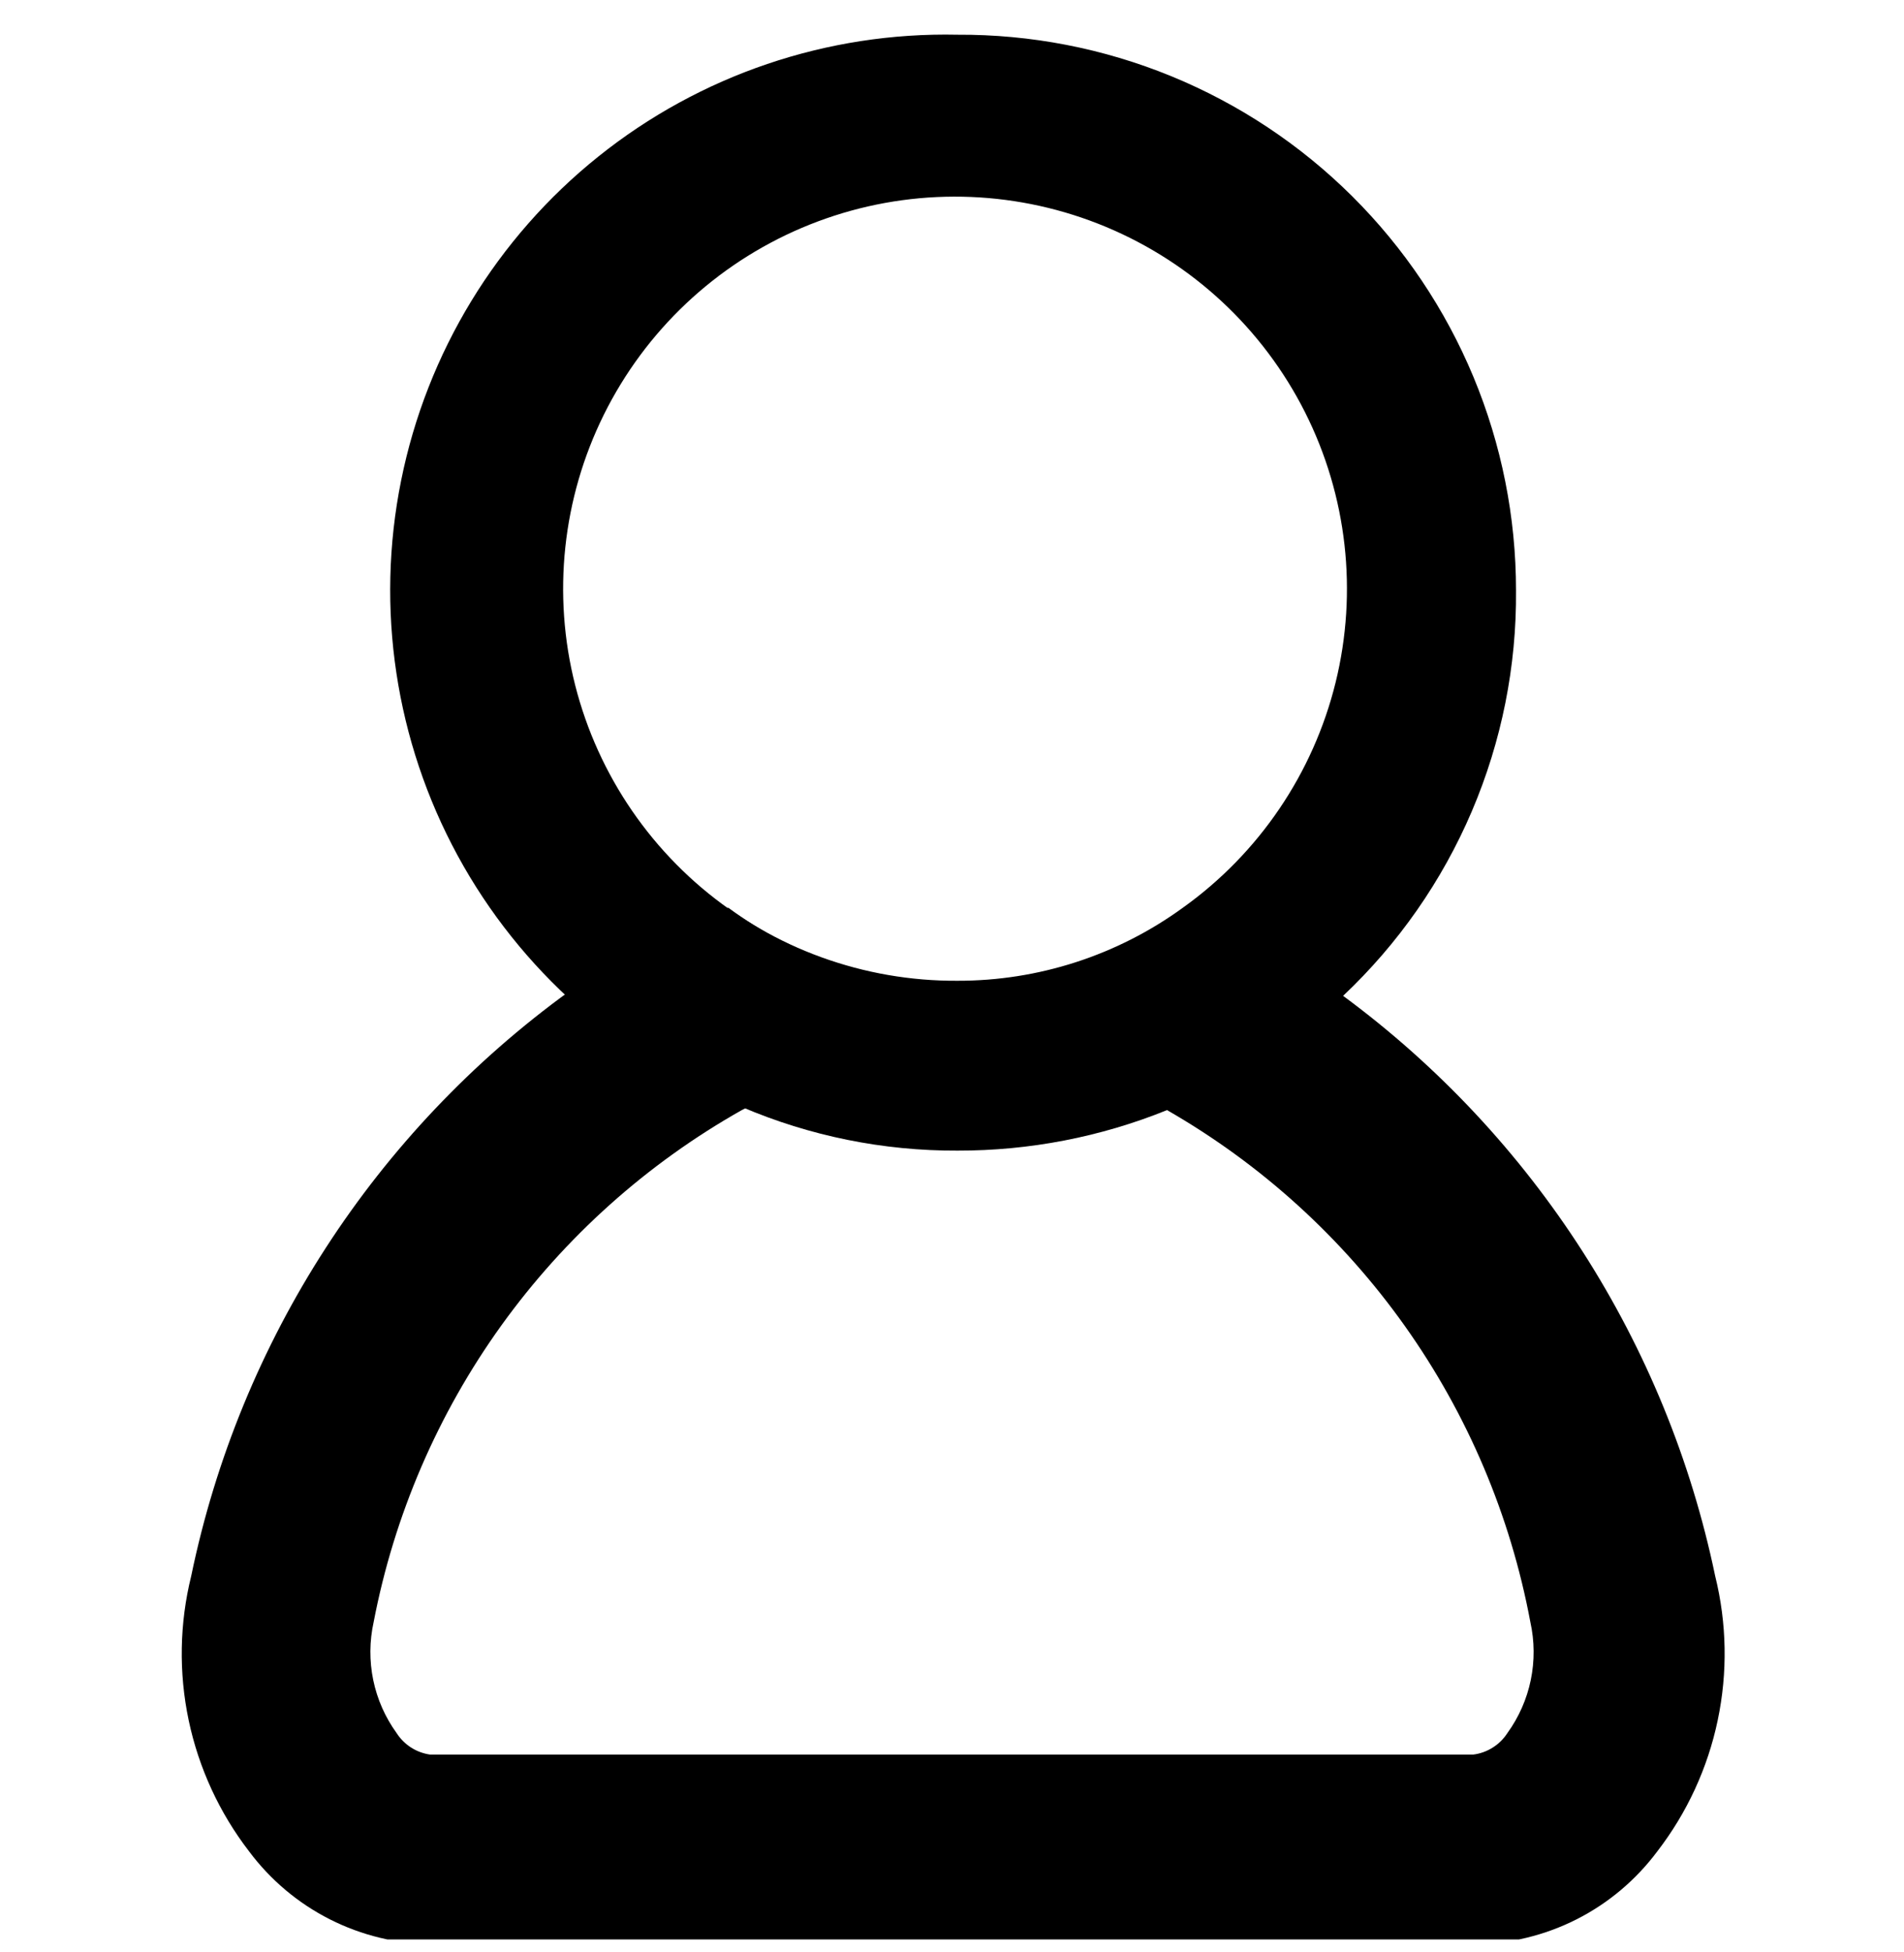 <svg width="40" height="41" viewBox="0 0 40 41" fill="currentColor" xmlns="http://www.w3.org/2000/svg">
<g clip-path="url(#clip0_641_7835)">
<path d="M36.033 33.096C35.015 28.212 32.232 23.874 28.217 20.913C27.196 20.158 26.074 19.552 24.884 19.113C23.508 20.112 21.85 20.648 20.15 20.646C18.405 20.652 16.705 20.097 15.3 19.062C14.116 19.495 12.995 20.084 11.967 20.812C7.876 23.771 5.04 28.152 4.017 33.096C3.771 34.089 3.753 35.125 3.964 36.127C4.175 37.128 4.609 38.069 5.233 38.879C5.681 39.479 6.262 39.968 6.93 40.306C7.598 40.644 8.335 40.823 9.083 40.829H30.967C31.715 40.823 32.453 40.644 33.121 40.306C33.789 39.968 34.369 39.479 34.817 38.879C35.442 38.069 35.876 37.128 36.086 36.127C36.297 35.125 36.279 34.089 36.033 33.096ZM31.667 36.396C31.587 36.519 31.482 36.623 31.358 36.7C31.235 36.778 31.095 36.828 30.95 36.846H9.033C8.891 36.825 8.755 36.775 8.634 36.697C8.514 36.62 8.411 36.517 8.333 36.396C8.092 36.063 7.924 35.683 7.841 35.281C7.758 34.879 7.761 34.464 7.85 34.062C8.281 31.817 9.197 29.692 10.532 27.835C11.868 25.979 13.591 24.436 15.584 23.312C16.949 22.6 18.46 22.212 20 22.179C21.575 22.191 23.123 22.579 24.517 23.312C26.492 24.445 28.197 25.992 29.515 27.848C30.833 29.704 31.732 31.825 32.15 34.062C32.239 34.464 32.242 34.879 32.159 35.281C32.076 35.683 31.908 36.063 31.667 36.396Z" />
<path d="M20.116 0.729C17.379 0.67 14.708 1.575 12.571 3.287C10.434 4.998 8.967 7.407 8.427 10.091C7.886 12.774 8.307 15.563 9.615 17.968C10.924 20.373 13.036 22.241 15.583 23.246C17.015 23.858 18.558 24.17 20.116 24.163C21.624 24.166 23.118 23.878 24.516 23.313C25.894 22.761 27.15 21.945 28.216 20.913C29.375 19.82 30.297 18.499 30.922 17.034C31.547 15.568 31.863 13.989 31.849 12.396C31.849 10.858 31.545 9.336 30.955 7.916C30.364 6.496 29.499 5.207 28.409 4.123C27.318 3.038 26.024 2.181 24.601 1.598C23.178 1.016 21.654 0.721 20.116 0.729ZM24.849 19.063C23.474 20.062 21.816 20.599 20.116 20.596C18.151 20.608 16.245 19.917 14.745 18.648C13.245 17.378 12.248 15.613 11.935 13.673C11.623 11.732 12.014 9.744 13.04 8.067C14.065 6.391 15.657 5.136 17.527 4.53C19.396 3.924 21.421 4.008 23.235 4.765C25.049 5.522 26.532 6.903 27.417 8.658C28.301 10.413 28.528 12.427 28.058 14.335C27.587 16.243 26.449 17.92 24.849 19.063Z" />
</g>
<defs>
<clipPath id="clip0_641_7835">
<rect width="40" height="40" fill="white" transform="translate(0 0.729)"/>
</clipPath>
</defs>
</svg>
